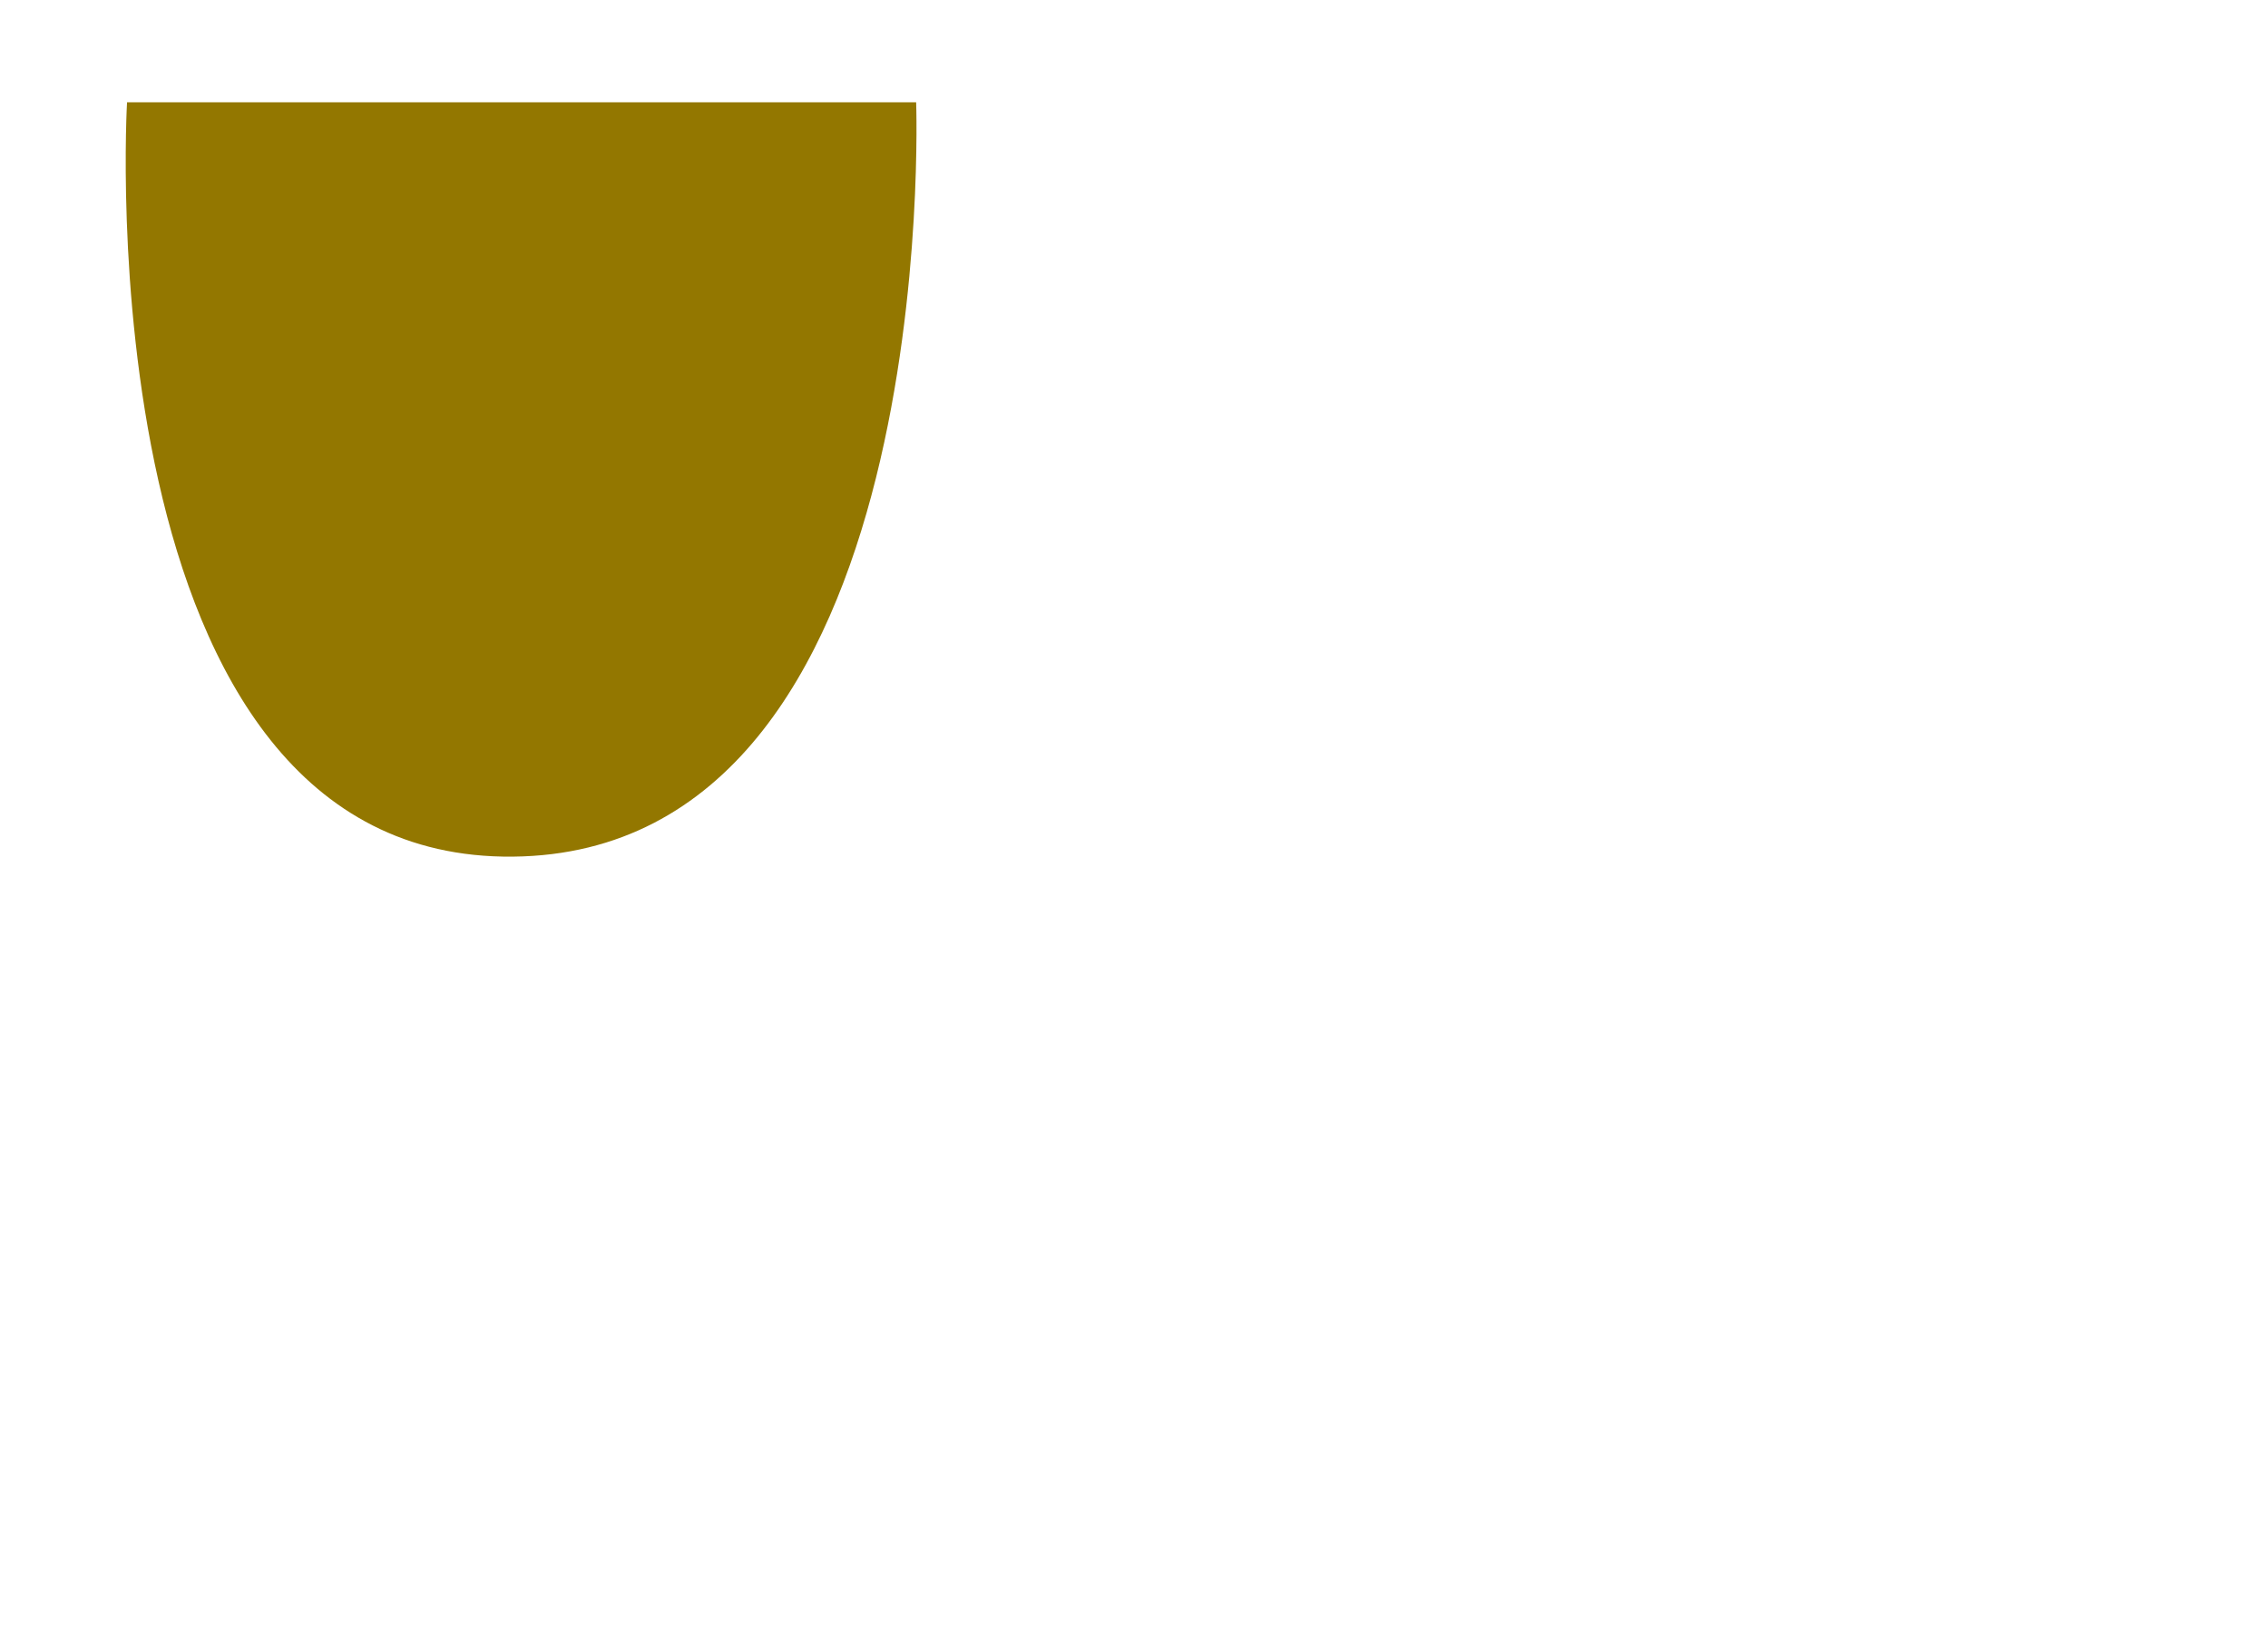 <?xml version="1.0" encoding="utf-8"?>
<!-- Generator: Adobe Illustrator 27.2.0, SVG Export Plug-In . SVG Version: 6.00 Build 0)  -->
<svg version="1.1" xmlns="http://www.w3.org/2000/svg" xmlns:xlink="http://www.w3.org/1999/xlink" x="0px" y="0px"
	 viewBox="0 0 1064 768" style="enable-background:new 0 0 1064 768;" xml:space="preserve">
<style type="text/css">
	.st0{fill:#020000;}
	.st1{fill:#937700;}
</style>
<g id="Layer_1">
	<g id="Layer_1_00000148652857199082480970000014644352403811727530_">
	</g>
	<g id="Layer_2_00000142867317501397819210000012926960271766812063_">
		<path class="st0" d="M196,275"/>
		<path class="st0" d="M598,341"/>
	</g>
</g>
<g id="Layer_2">
	<path class="st1" d="M126.5,48H59.6c0,0-21,356,181,354S429.8,48,429.8,48H126.5z"/>
</g>
</svg>
